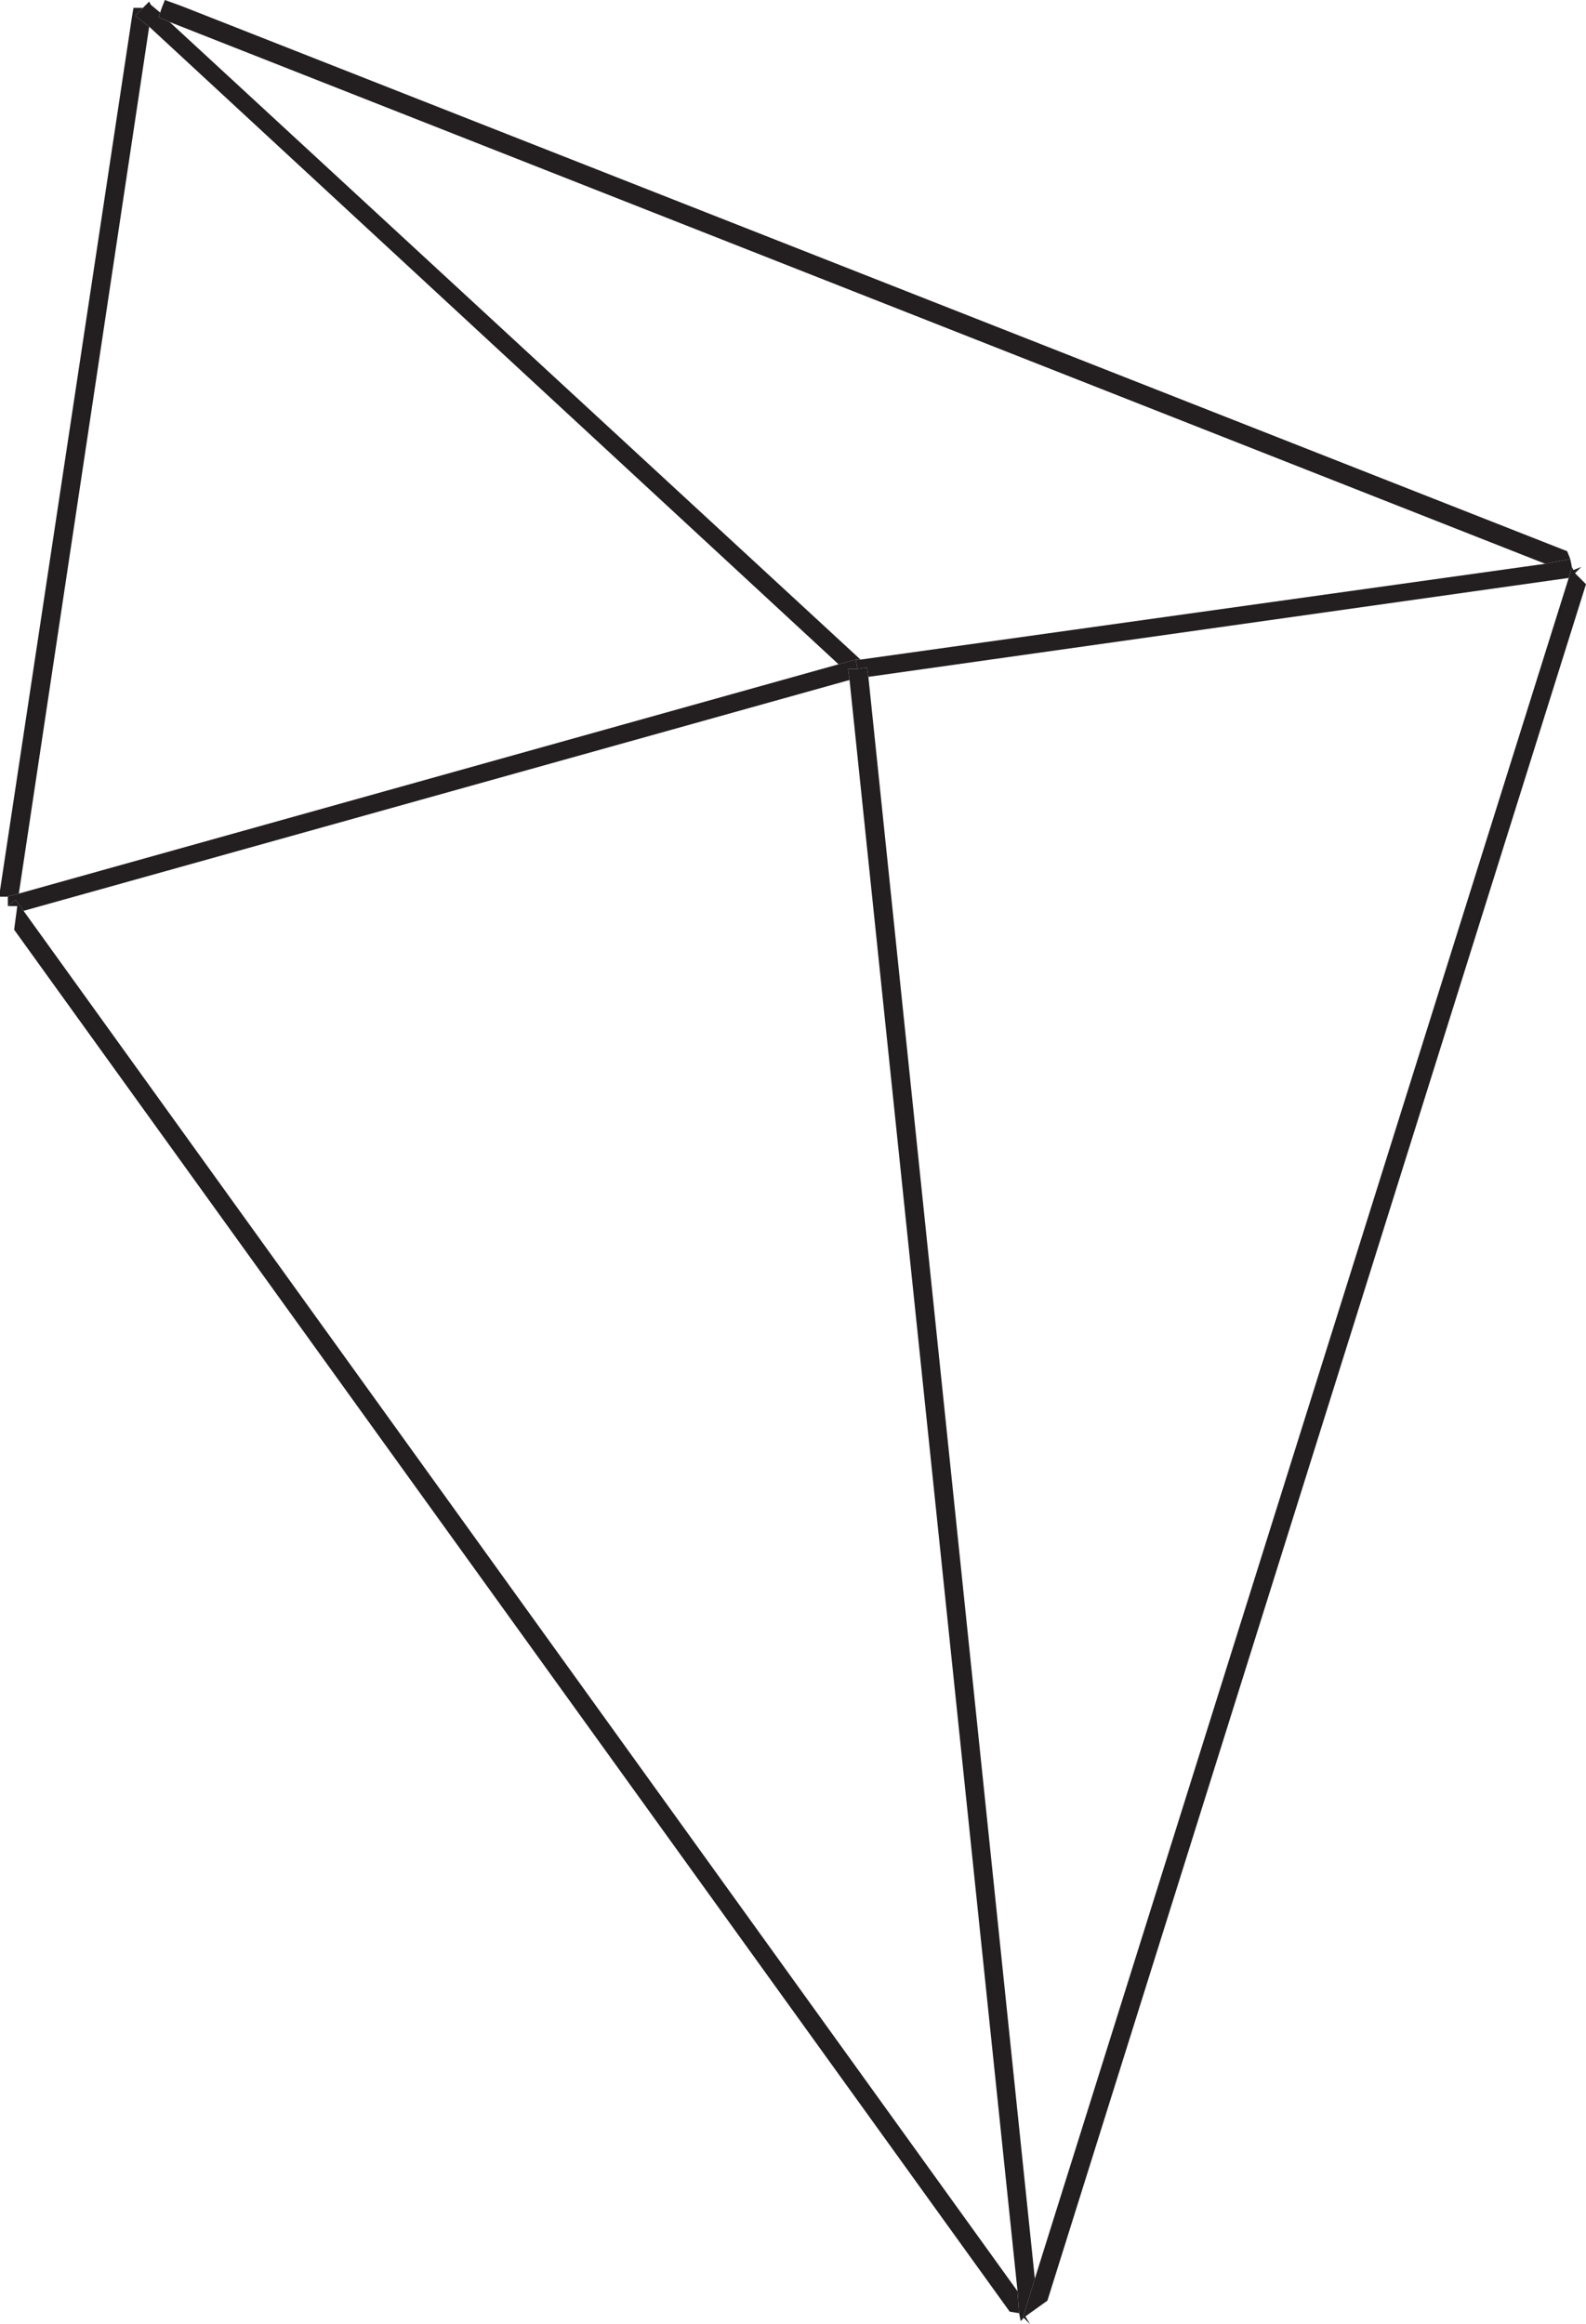 <?xml version="1.0" encoding="utf-8"?>
<!-- Generator: Adobe Illustrator 18.1.1, SVG Export Plug-In . SVG Version: 6.00 Build 0)  -->
<svg version="1.1" id="Layer_1" xmlns="http://www.w3.org/2000/svg" xmlns:xlink="http://www.w3.org/1999/xlink" x="0px" y="0px"
	 width="101px" height="148px" viewBox="0 0 101 148" enable-background="new 0 0 101 148" xml:space="preserve">
<g>
	<polygon fill="#231F20" points="8.4,1.1 0,56.7 0,57.1 0.4,57.1 1.2,56.9 9.5,1.7 8.6,1 9.1,0.5 8.5,0.5 	"/>
	<polygon fill="#231F20" points="9.5,1.7 53.4,42.3 54.5,42 54.6,42.6 54.5,42 54.8,42 10.8,1.4 10.1,1.1 10.2,0.8 9.6,0.3 9.5,0.1 
		9.1,0.5 8.6,1 	"/>
	<polygon fill="#231F20" points="100,35.6 99.8,35.1 11.6,0.4 10.5,0 10.3,0.5 10.2,0.8 10.1,1.1 10.8,1.4 98.4,35.9 	"/>
	<polygon fill="#231F20" points="55.3,43.1 99.9,36.8 100.1,36.1 100,35.6 98.4,35.9 54.8,42 54.5,42 54.6,42.6 55.2,42.5 	"/>
	<polygon fill="#231F20" points="0.5,57.7 1,57.3 1.5,58 54.1,43.3 54,42.6 54.6,42.6 54.5,42 53.4,42.3 1.2,56.9 0.4,57.1 
		0.5,57.1 	"/>
	<polygon fill="#231F20" points="1.5,58 1,57.3 0.5,57.7 1.1,57.7 0.9,59.2 64.3,147.2 64.9,147.3 64.8,145.9 	"/>
	<polygon fill="#231F20" points="54.1,43.3 64.8,145.9 64.9,147.3 65,147.8 65.1,147.7 65.9,145.1 55.3,43.1 55.2,42.5 54.6,42.6 
		54,42.6 	"/>
	<polygon fill="#231F20" points="100.1,36.1 99.9,36.8 65.9,145.1 65.1,147.7 65.2,147.6 65.6,148 65.3,147.5 66.7,146.5 101,37.2 
		100.3,36.5 100.7,36.1 100.2,36.3 	"/>
</g>
</svg>
